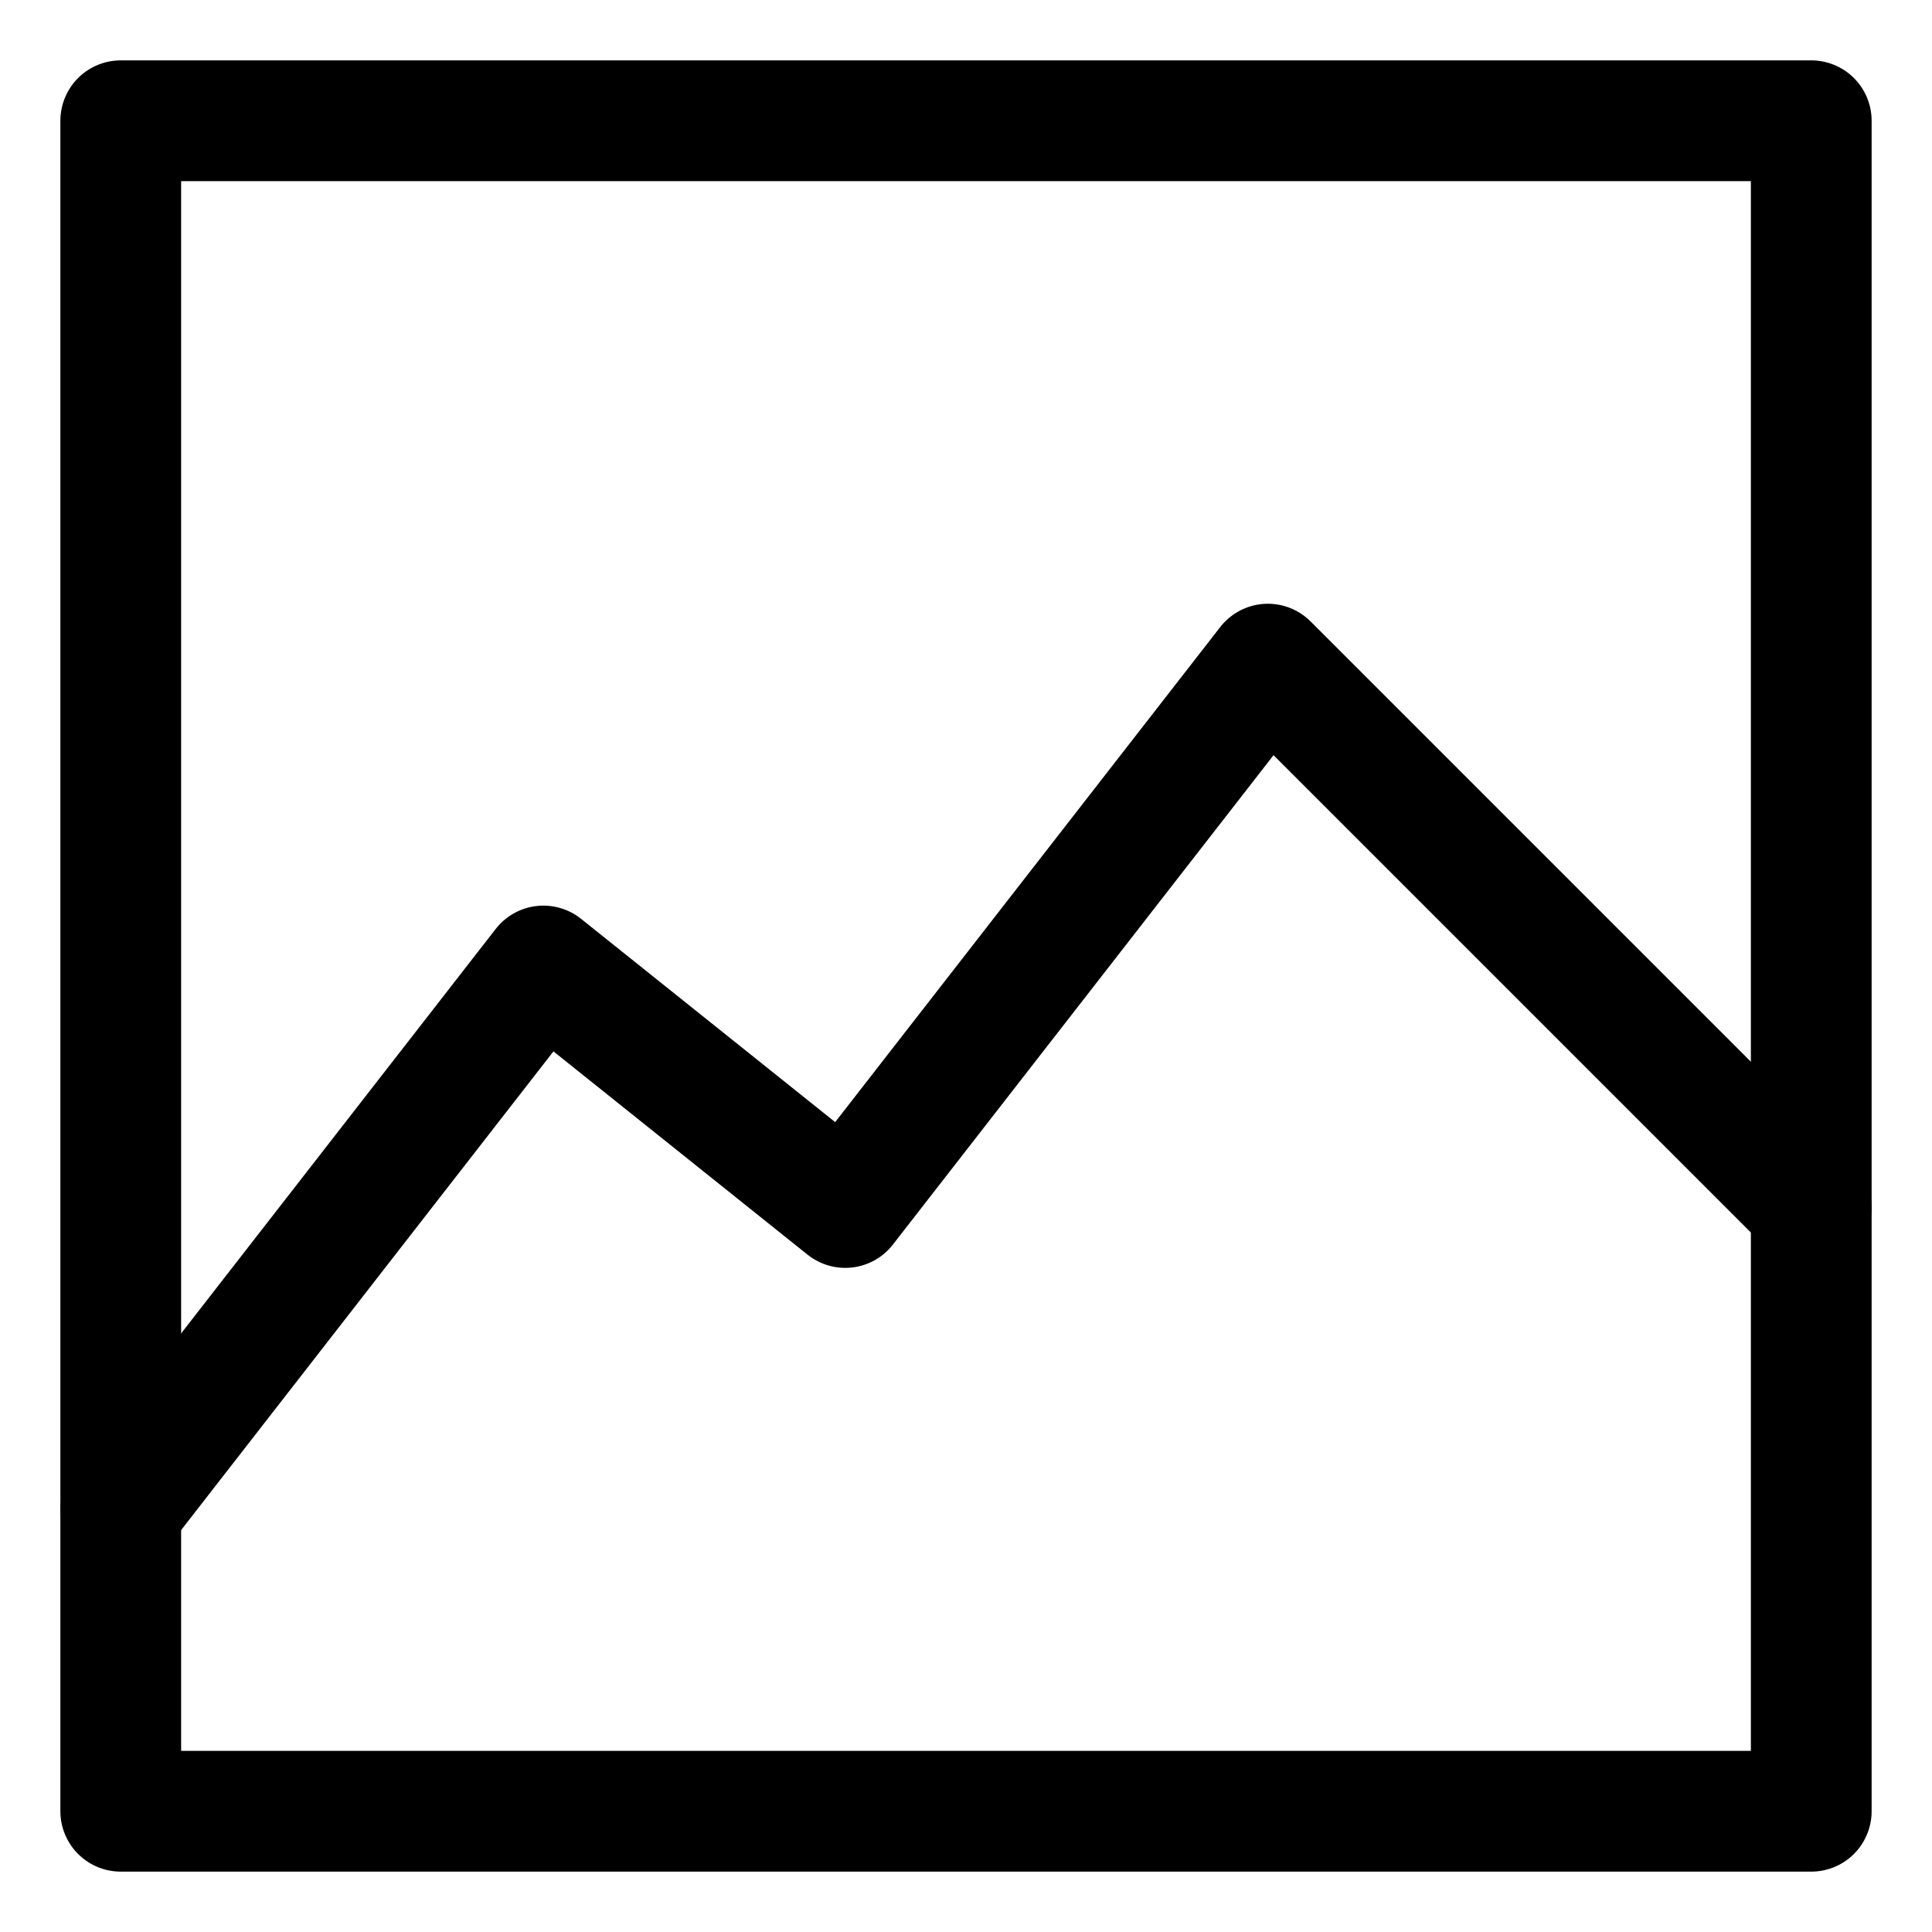 <svg id="Layer_1" data-name="Layer 1" xmlns="http://www.w3.org/2000/svg" viewBox="0 0 32 32"><defs><style>.cls-1{fill:none;stroke:#000;stroke-linecap:round;stroke-linejoin:round;stroke-width:2px;}</style></defs><title>picture</title><rect class="cls-1" x="2" y="2" width="28" height="28"/><polyline class="cls-1" points="2 25 9 16 14 20 21 11 30 20"/></svg>